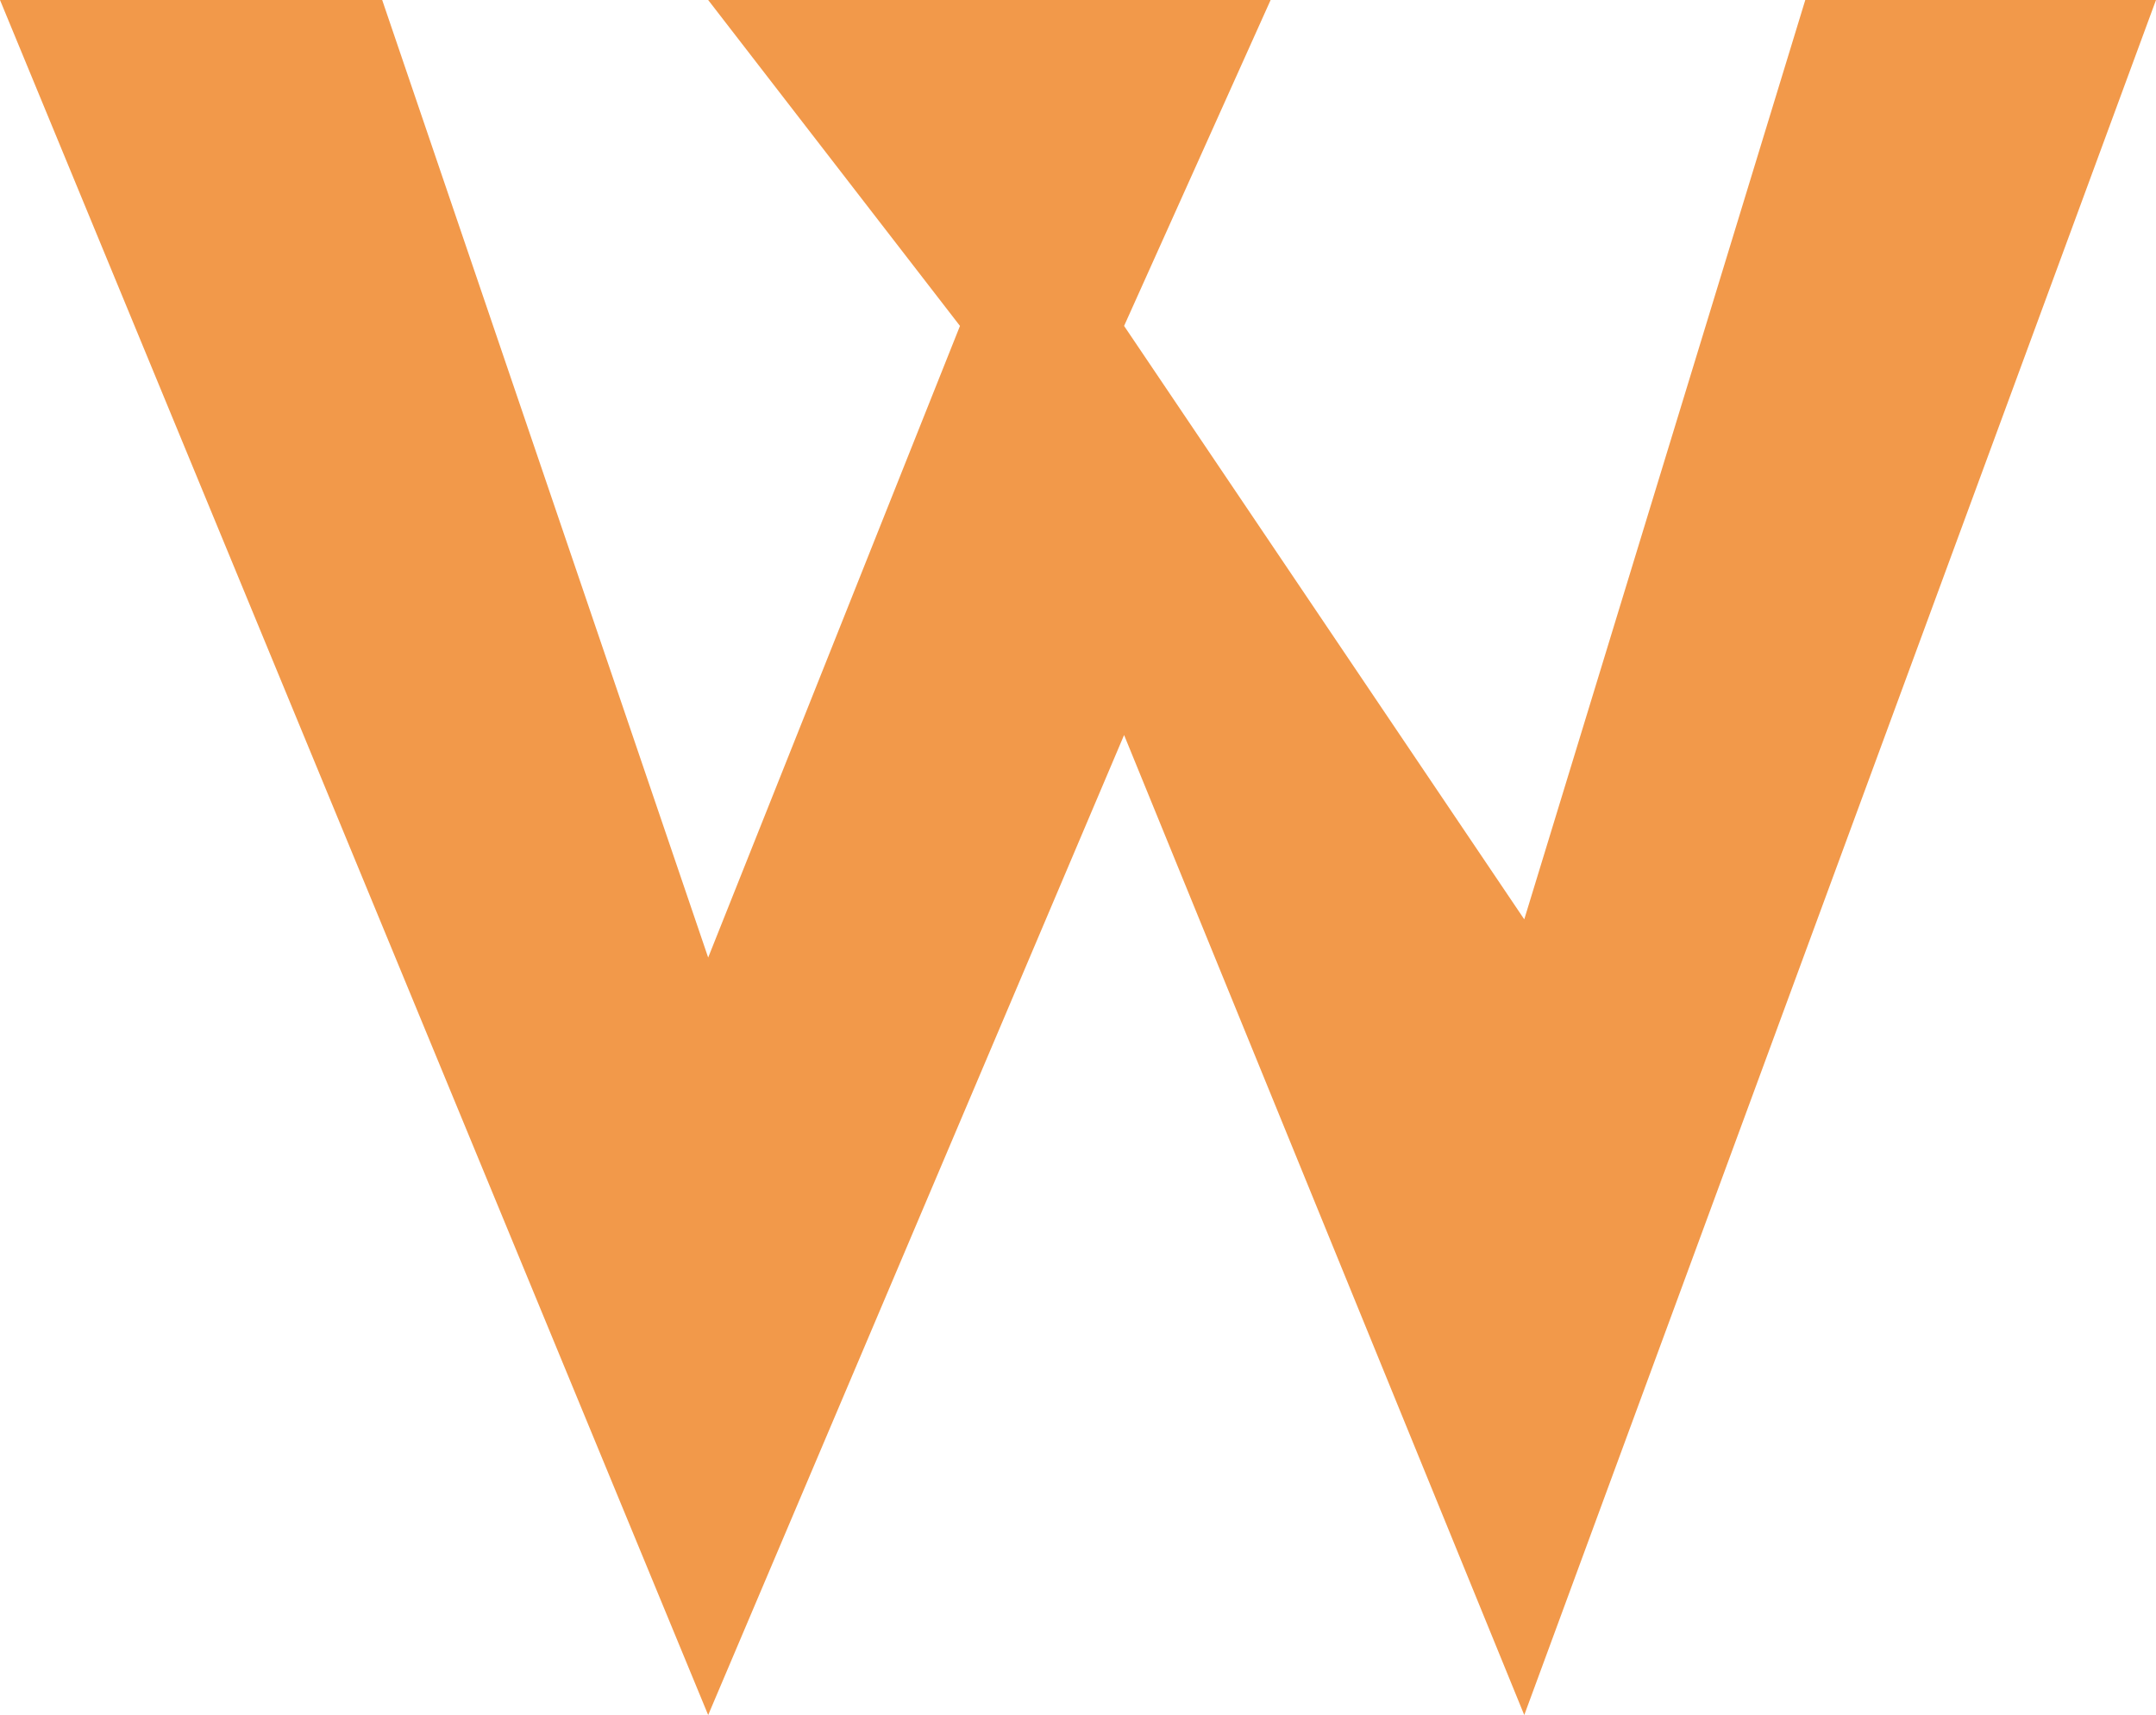 <svg xmlns="http://www.w3.org/2000/svg" width="230.16" height="183.12" viewBox="0 0 230.16 183.12">
  <path id="パス_11" data-name="パス 11" d="M170.4,7.68,127.68-96.96,83.28,7.68,7.68-175.44h40.8L83.28-73.2l26.88-67.44-26.88-34.8h60.043l-15.643,34.8L170.4-77.28l30-98.16h37.44Z" transform="translate(-7.68 175.44)" fill="#f2994a"/>
</svg>
